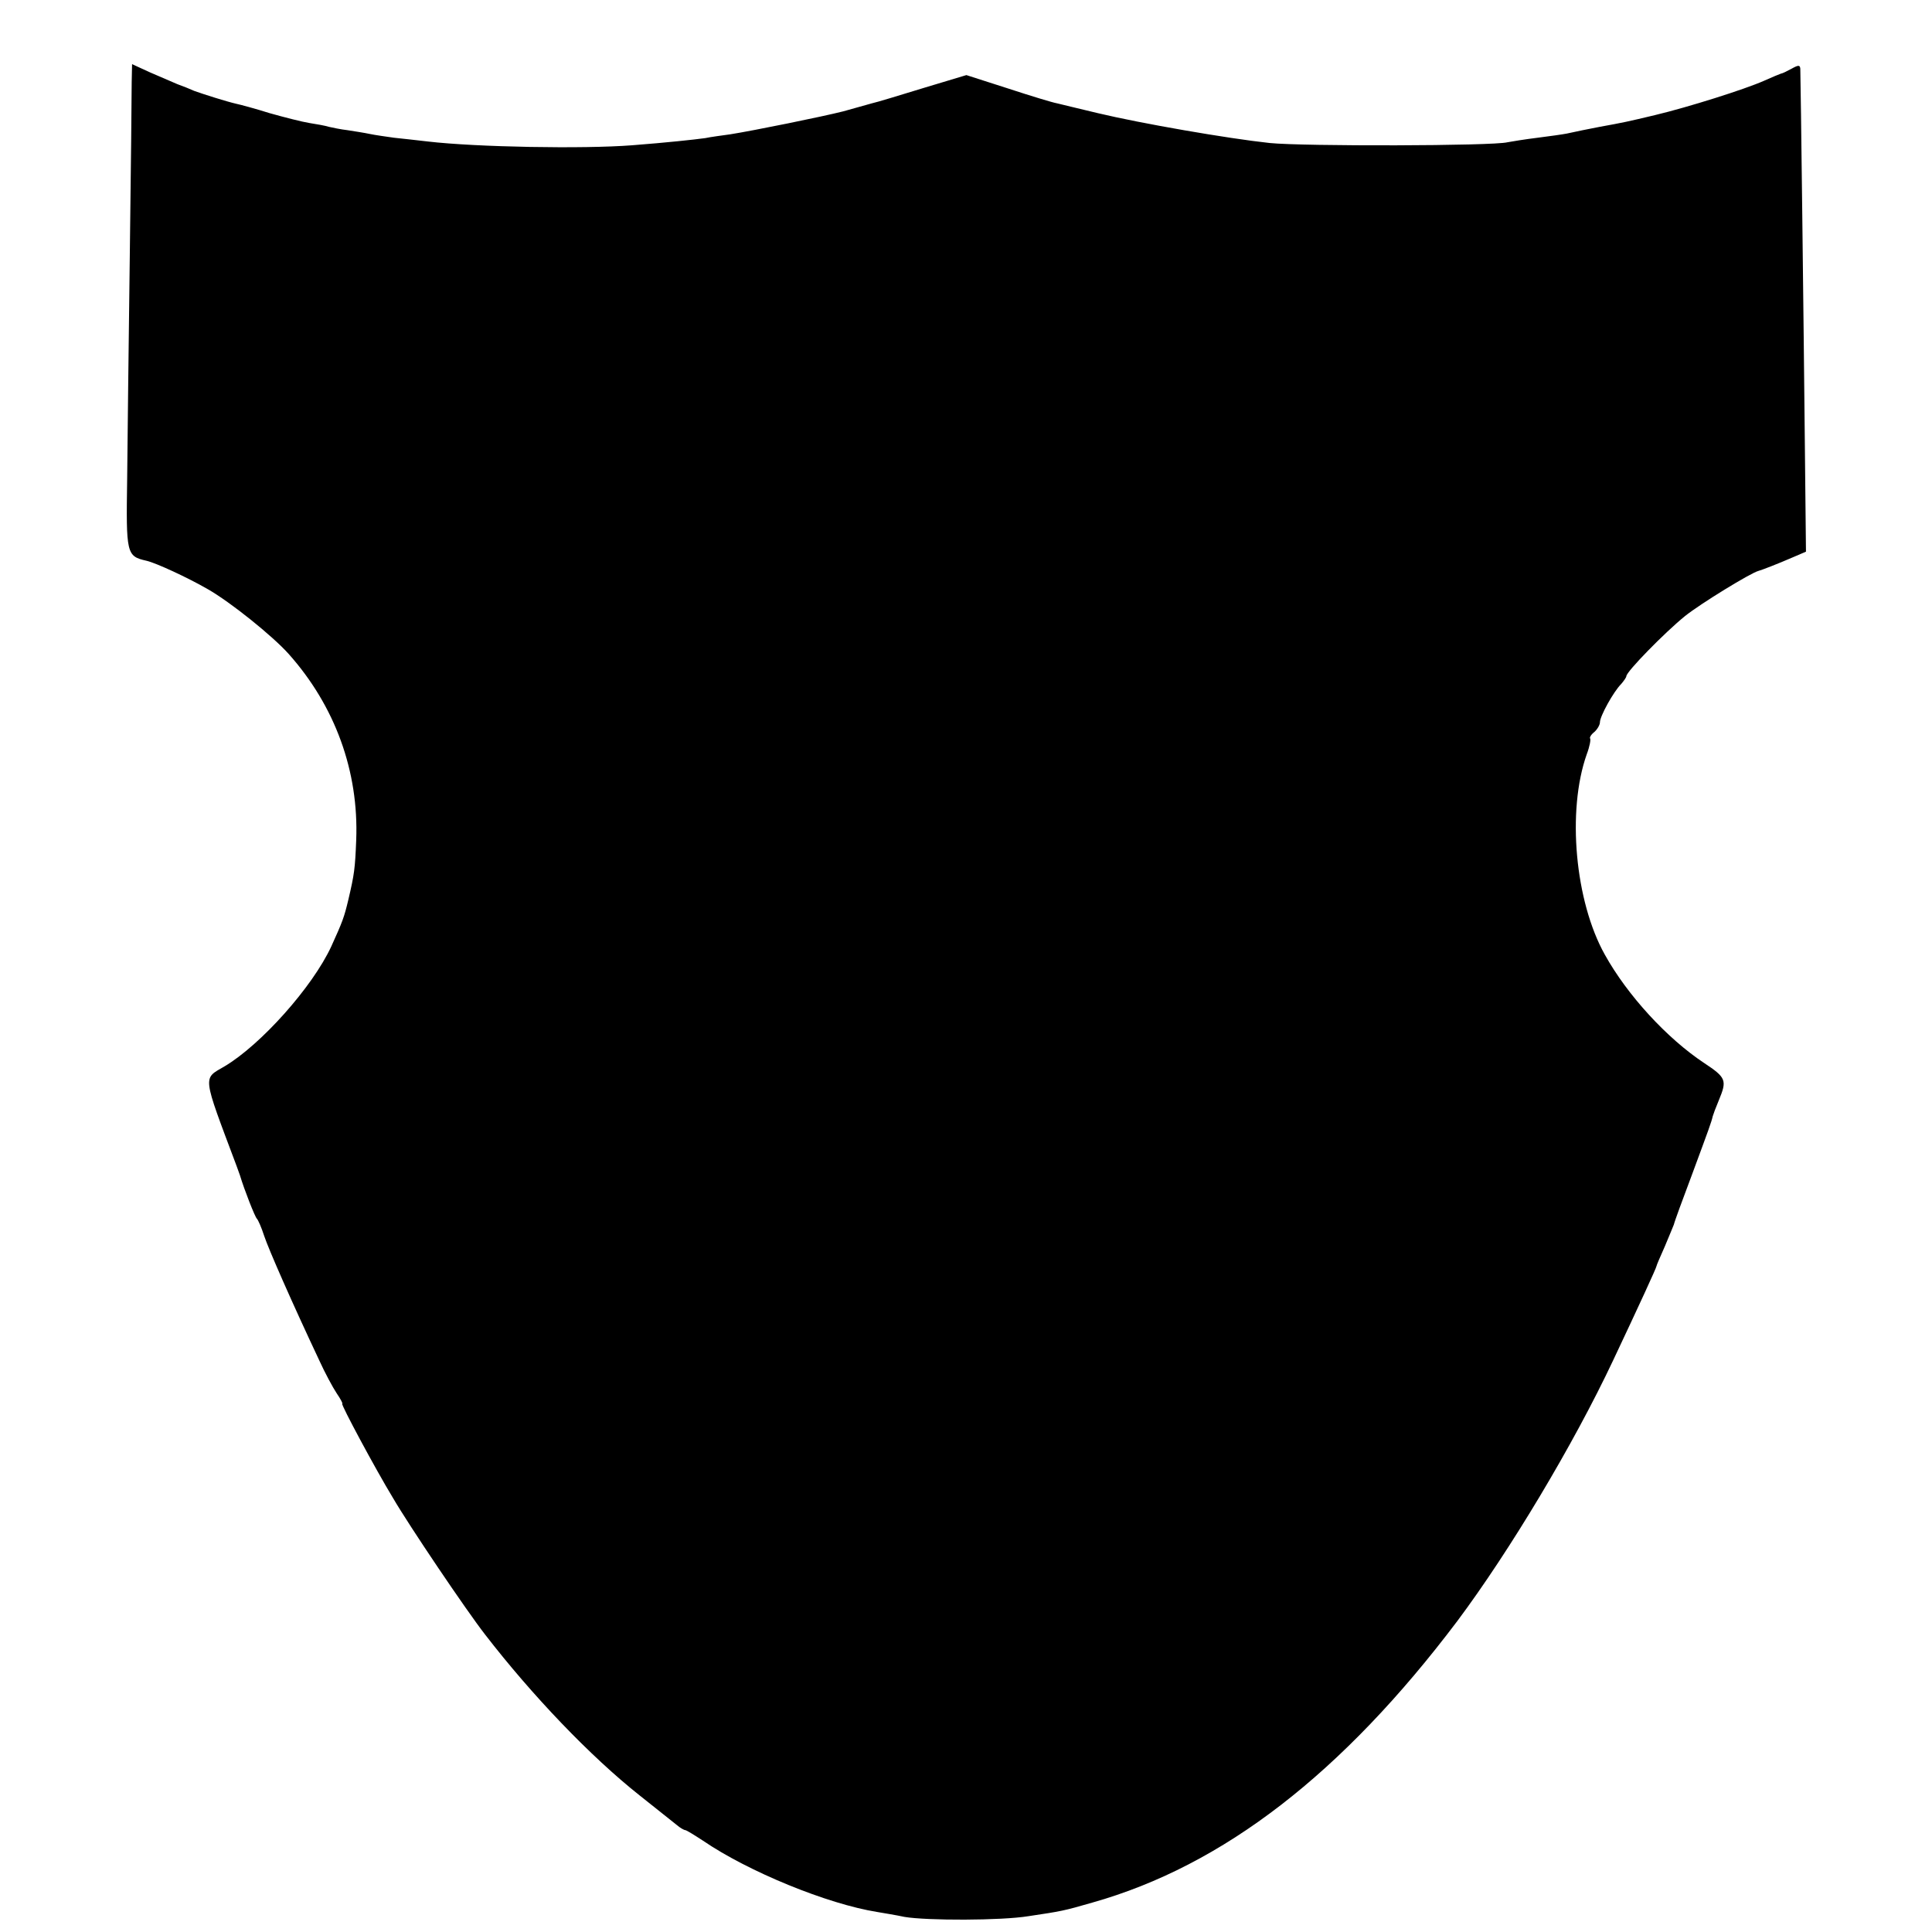 <?xml version="1.0" standalone="no"?>
<!DOCTYPE svg PUBLIC "-//W3C//DTD SVG 20010904//EN"
 "http://www.w3.org/TR/2001/REC-SVG-20010904/DTD/svg10.dtd">
<svg version="1.0" xmlns="http://www.w3.org/2000/svg"
 width="512pt" height="512pt" viewBox="0 0 512 512"
 preserveAspectRatio="xMidYMid meet">
<g transform="translate(0,512) scale(0.1,-0.1)"
fill="#000000" stroke="none">
<path d="M349 4902 c0 -26 -2 -231 -5 -457 -3 -225 -6 -493 -7 -594 -3 -199
-2 -205 51 -217 26 -6 110 -45 162 -75 60 -34 172 -124 215 -172 123 -138 186
-311 179 -493 -3 -76 -5 -91 -21 -159 -11 -46 -15 -57 -45 -123 -50 -108 -187
-261 -283 -318 -58 -34 -60 -19 32 -264 3 -8 7 -19 9 -25 11 -37 40 -111 45
-115 3 -3 12 -23 19 -45 12 -36 73 -175 146 -330 15 -33 36 -72 46 -87 11 -16
17 -28 15 -28 -5 0 89 -175 134 -249 43 -74 195 -299 244 -362 125 -162 280
-324 410 -427 44 -35 88 -70 98 -78 9 -8 20 -14 23 -14 3 0 24 -13 47 -28 120
-82 330 -168 462 -189 17 -3 49 -8 72 -13 59 -10 256 -10 329 2 87 13 93 14
169 36 347 98 663 343 967 746 139 186 308 468 413 691 68 144 115 246 115
250 0 2 10 25 22 52 11 26 22 53 24 58 1 6 23 66 49 135 44 119 50 135 54 152
1 4 8 23 16 42 22 53 20 60 -39 99 -98 65 -203 179 -263 287 -79 141 -101 381
-48 531 8 21 11 39 9 42 -2 2 2 10 11 17 8 7 15 19 15 26 0 16 36 81 56 101 7
8 14 18 14 21 0 12 102 116 155 159 41 33 175 115 195 120 8 2 52 19 91 36
l35 15 -3 288 c-3 307 -11 970 -12 992 -1 10 -5 10 -23 0 -13 -7 -25 -13 -28
-13 -3 -1 -23 -9 -45 -19 -52 -23 -201 -70 -289 -91 -71 -17 -85 -20 -146 -31
-36 -7 -56 -11 -88 -18 -10 -2 -45 -7 -77 -11 -33 -4 -69 -10 -80 -12 -38 -10
-541 -11 -630 -2 -112 12 -342 52 -455 79 -47 11 -95 23 -108 26 -12 2 -71 20
-132 40 l-109 35 -113 -34 c-62 -19 -124 -38 -138 -41 -14 -4 -47 -13 -75 -21
-55 -14 -237 -51 -300 -61 -22 -3 -52 -7 -66 -10 -29 -4 -103 -12 -194 -19
-129 -10 -412 -5 -541 10 -28 3 -68 8 -90 10 -21 3 -50 7 -64 10 -14 3 -40 7
-59 10 -18 2 -41 7 -50 9 -9 3 -32 7 -51 10 -19 3 -66 15 -105 26 -38 12 -79
23 -89 25 -26 6 -86 25 -111 34 -11 5 -31 13 -45 18 -14 6 -46 20 -72 31 l-48
22 -1 -48z"/>
</g>
</svg>

